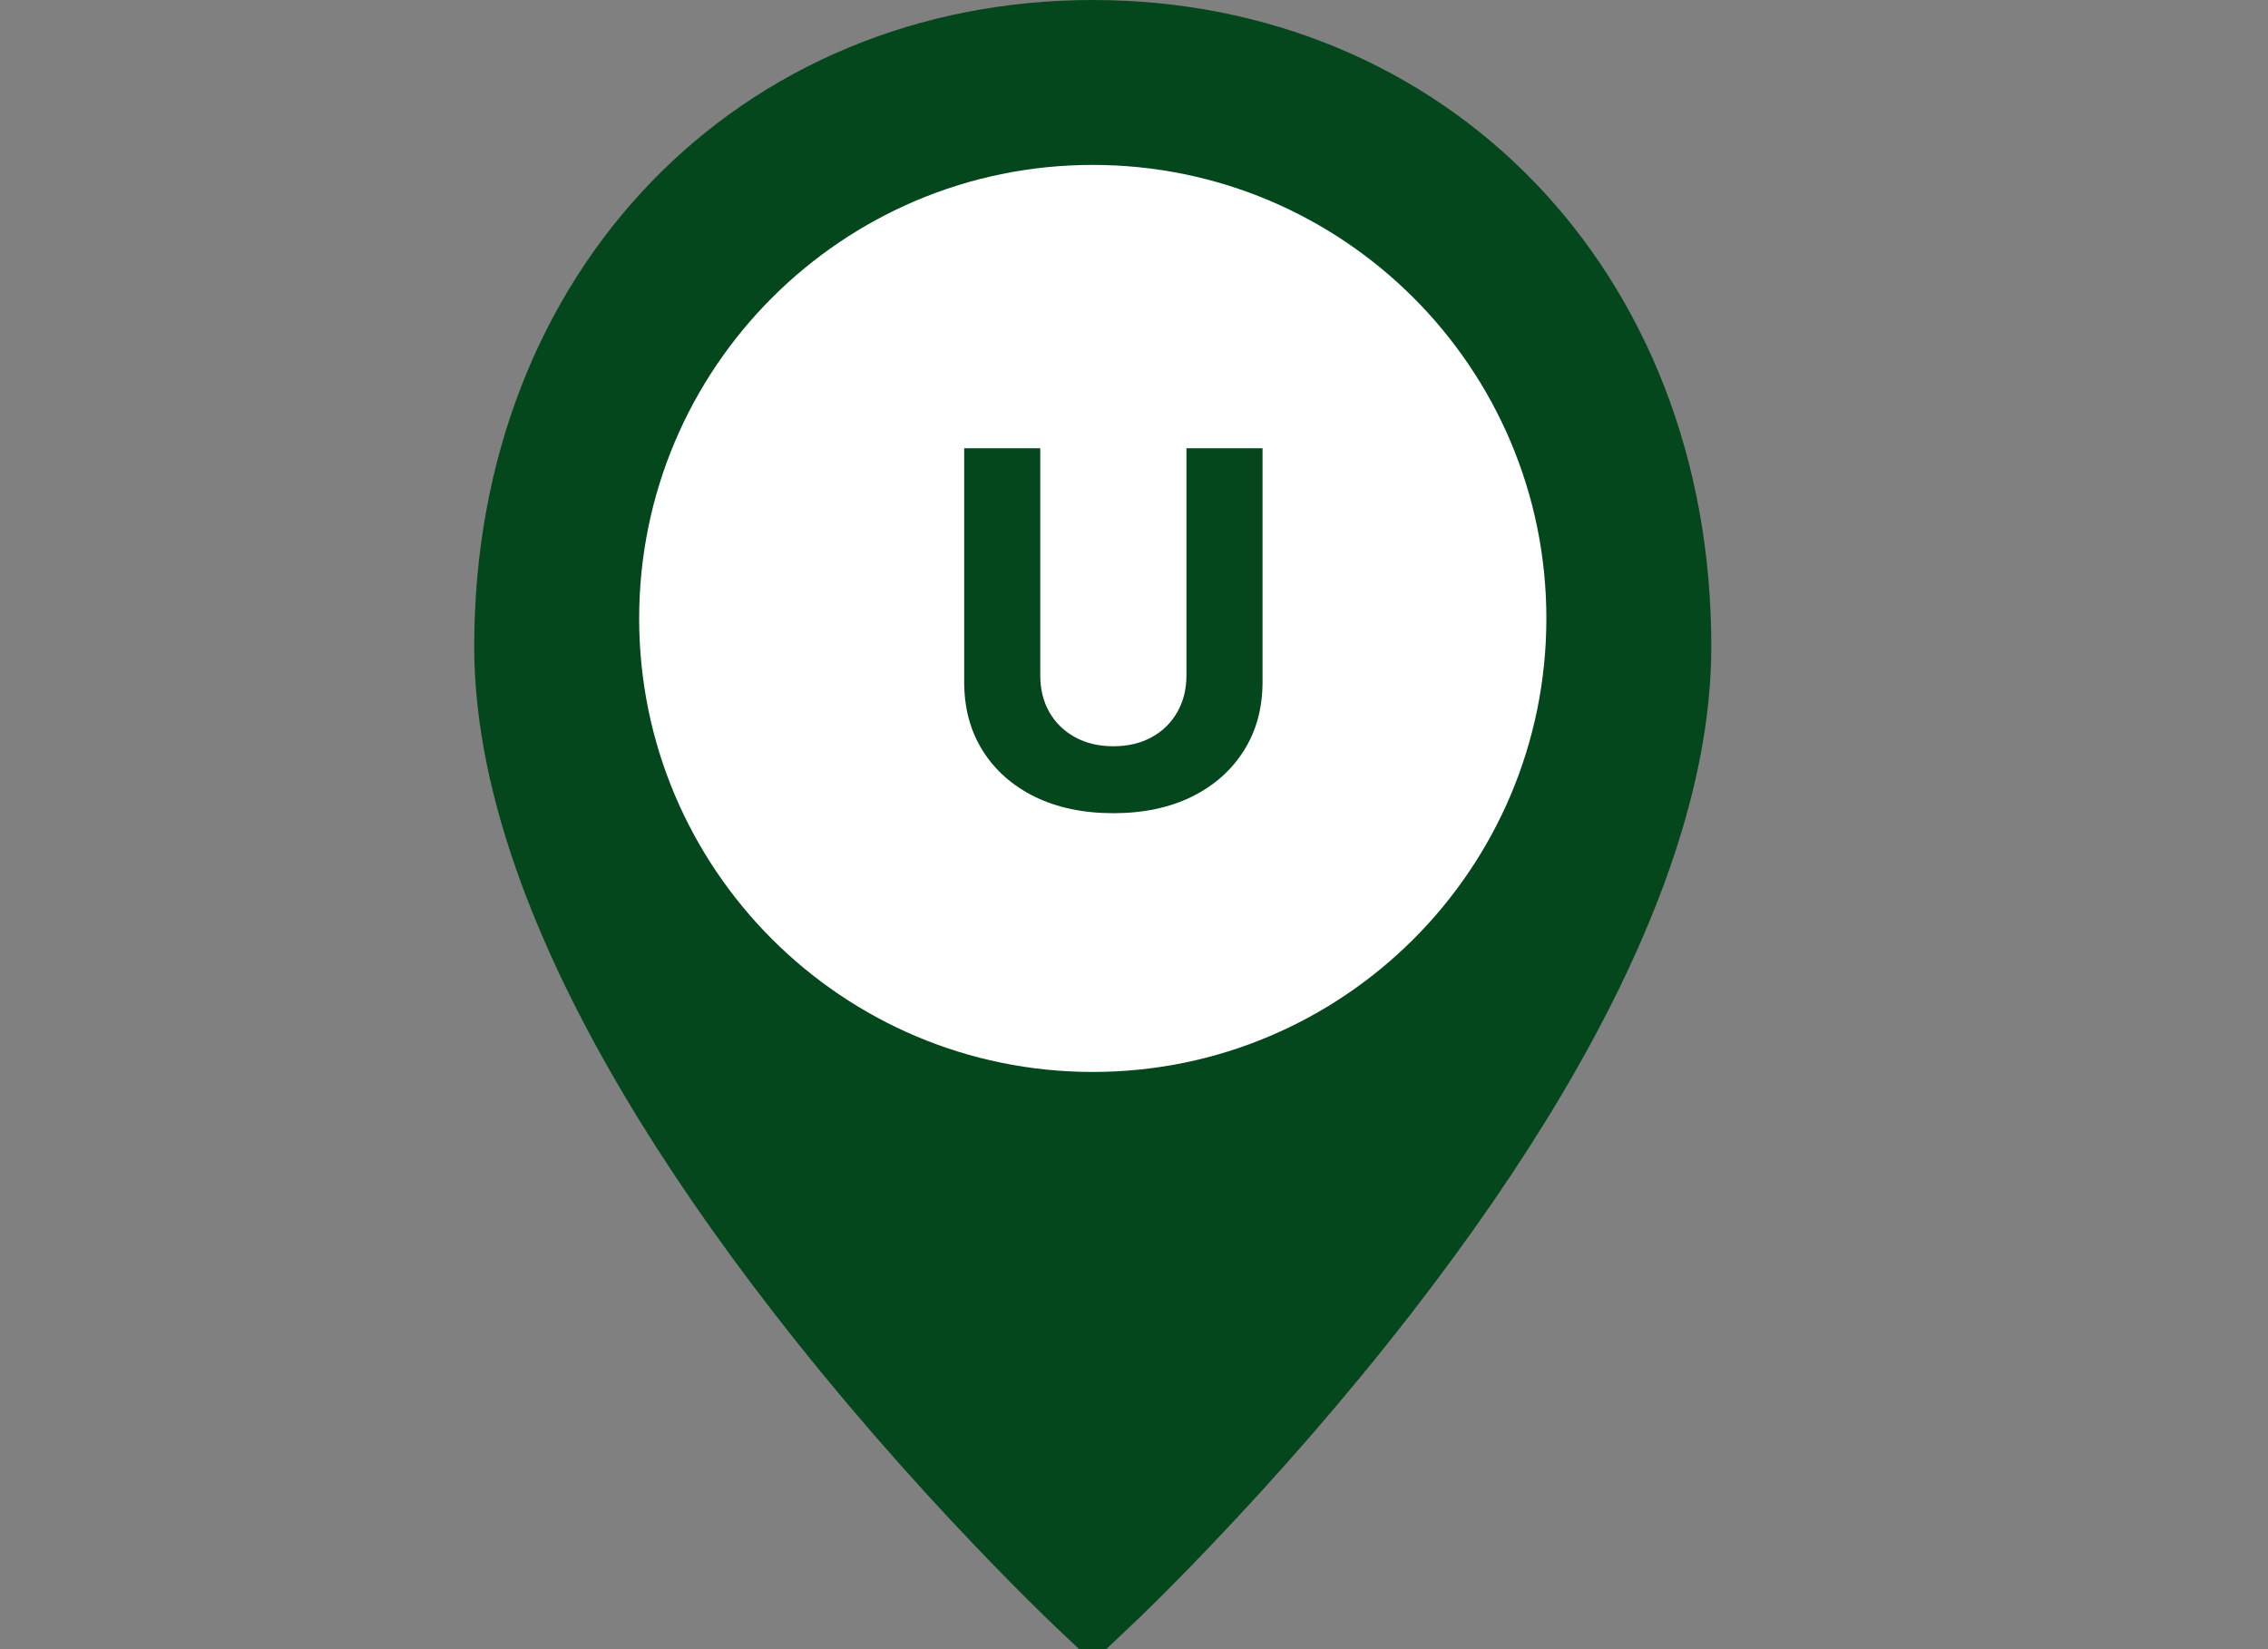 <svg width="55" height="40" viewBox="0 0 55 40" fill="none" xmlns="http://www.w3.org/2000/svg">
<rect x="0" y="0" width="55" height="40" fill="#808080" stroke="none"/>
<g clip-path="url(#clip0_1_456)">
<path d="M26.5 38.938C26.384 38.829 26.218 38.67 26.008 38.465C25.525 37.994 24.987 37.451 24.407 36.844C22.749 35.11 21.093 33.215 19.548 31.221C16.816 27.694 14.756 24.276 13.581 21.087C12.864 19.14 12.5 17.334 12.5 15.677C12.5 7.052 18.543 1 26.5 1C34.457 1 40.5 7.052 40.5 15.677C40.5 17.334 40.136 19.14 39.419 21.087C38.244 24.276 36.184 27.694 33.452 31.221C31.907 33.215 30.251 35.11 28.593 36.844C28.013 37.451 27.475 37.994 26.992 38.465C26.782 38.67 26.616 38.829 26.5 38.938Z" fill="#05471C" stroke="#05471C" stroke-width="2"/>
<path d="M26.5 26C32.575 26 37.5 21.075 37.5 15C37.5 8.925 32.575 4 26.5 4C20.425 4 15.5 8.925 15.5 15C15.5 21.075 20.425 26 26.5 26Z" fill="white"/>
<path d="M28.772 10.873H30.617V16.54C30.617 17.177 30.465 17.733 30.161 18.211C29.86 18.688 29.438 19.06 28.896 19.327C28.353 19.591 27.721 19.724 27 19.724C26.275 19.724 25.642 19.591 25.099 19.327C24.556 19.06 24.134 18.688 23.833 18.211C23.532 17.733 23.382 17.177 23.382 16.54V10.873H25.227V16.383C25.227 16.715 25.299 17.011 25.444 17.269C25.592 17.527 25.799 17.731 26.066 17.878C26.333 18.026 26.644 18.1 27 18.1C27.357 18.1 27.669 18.026 27.933 17.878C28.2 17.731 28.406 17.527 28.551 17.269C28.698 17.011 28.772 16.715 28.772 16.383V10.873Z" fill="#05471C"/>
</g>
<defs>
<clipPath id="clip0_1_456">
<rect width="55" height="40" fill="white"/>
</clipPath>
</defs>
</svg>
